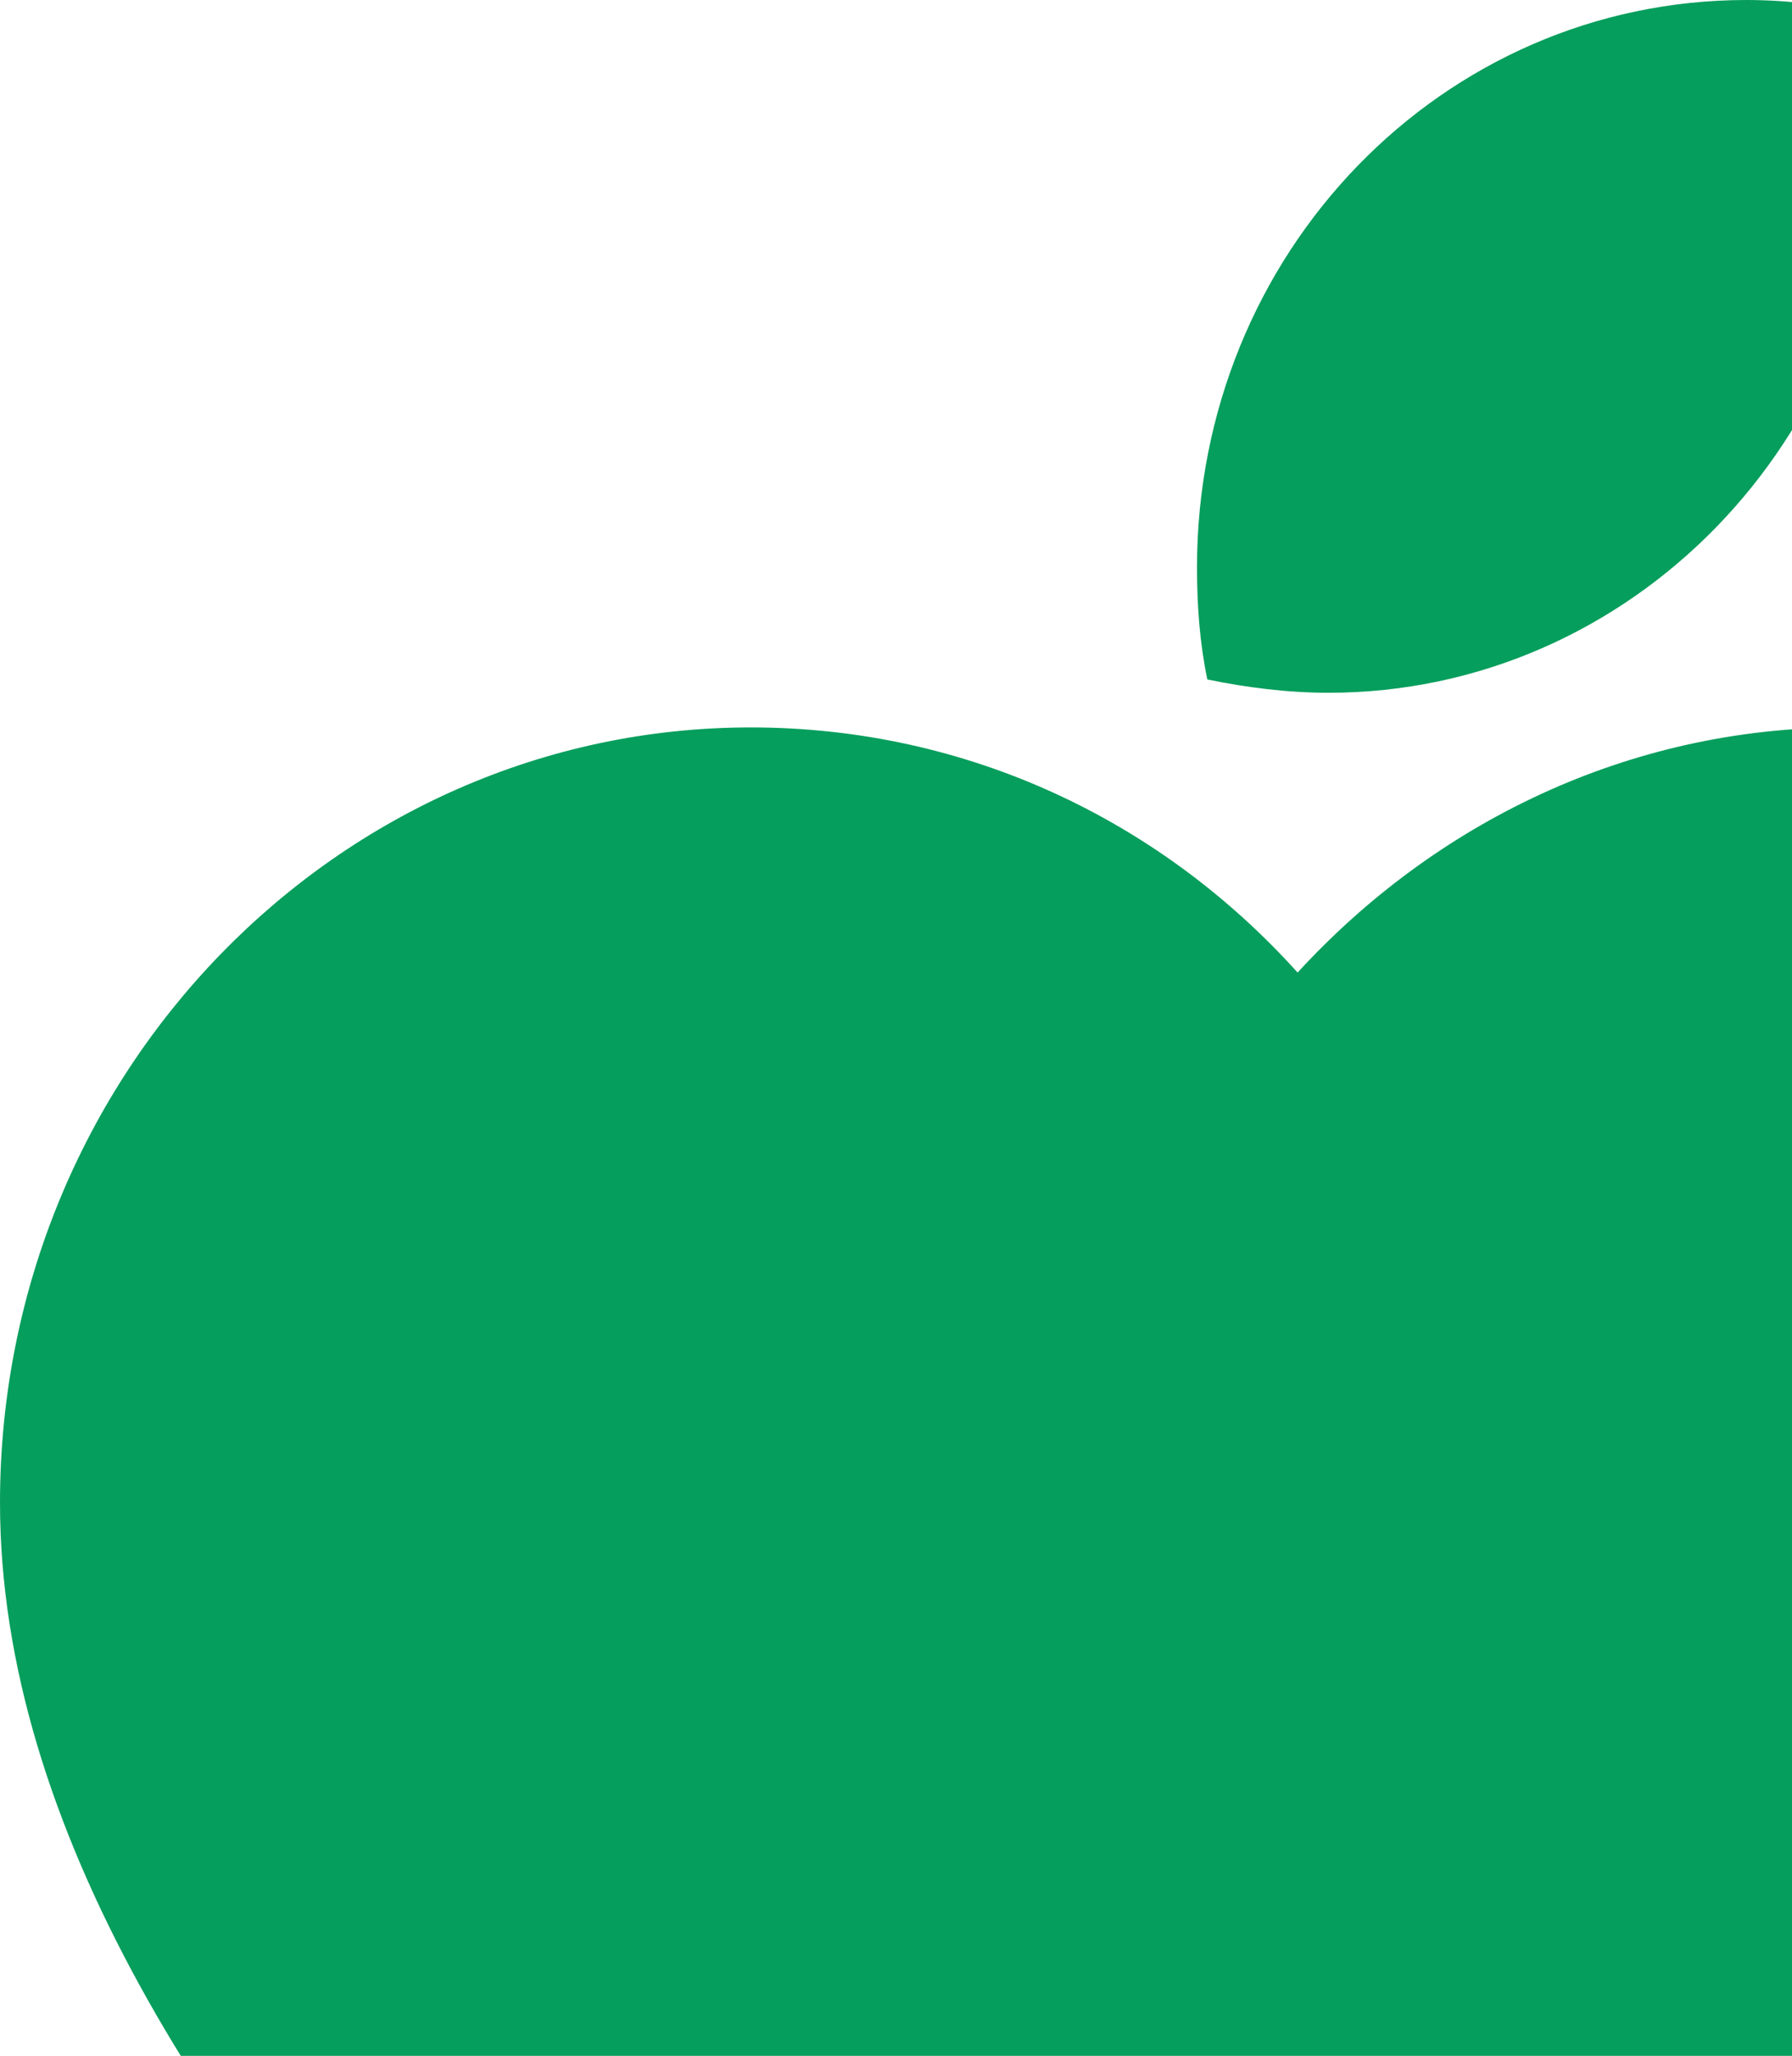 <svg width="518" height="594" viewBox="0 0 518 594" fill="none" xmlns="http://www.w3.org/2000/svg">
<path fill-rule="evenodd" clip-rule="evenodd" d="M217 210.176C279.639 210.176 335.567 237.121 375.089 281.004C414.612 237.891 470.539 210.176 533.179 210.176C653.237 210.176 750.179 310.259 750.179 434.208C750.179 621.287 504.842 812.984 375.089 896.13C245.337 812.984 0 621.287 0 434.208C0 310.259 97.687 210.176 217 210.176Z" fill="#069E5C"/>
<path fill-rule="evenodd" clip-rule="evenodd" d="M504.842 0C516.773 0 528.704 1.54 539.89 3.849C542.127 14.627 542.873 25.406 542.873 36.184C542.873 127.029 471.285 200.166 384.038 200.166C372.106 200.166 360.175 198.627 348.99 196.317C346.753 185.539 346.007 174.761 346.007 163.982C346.007 73.138 416.849 0 504.842 0Z" fill="#069E5C"/>
</svg>
